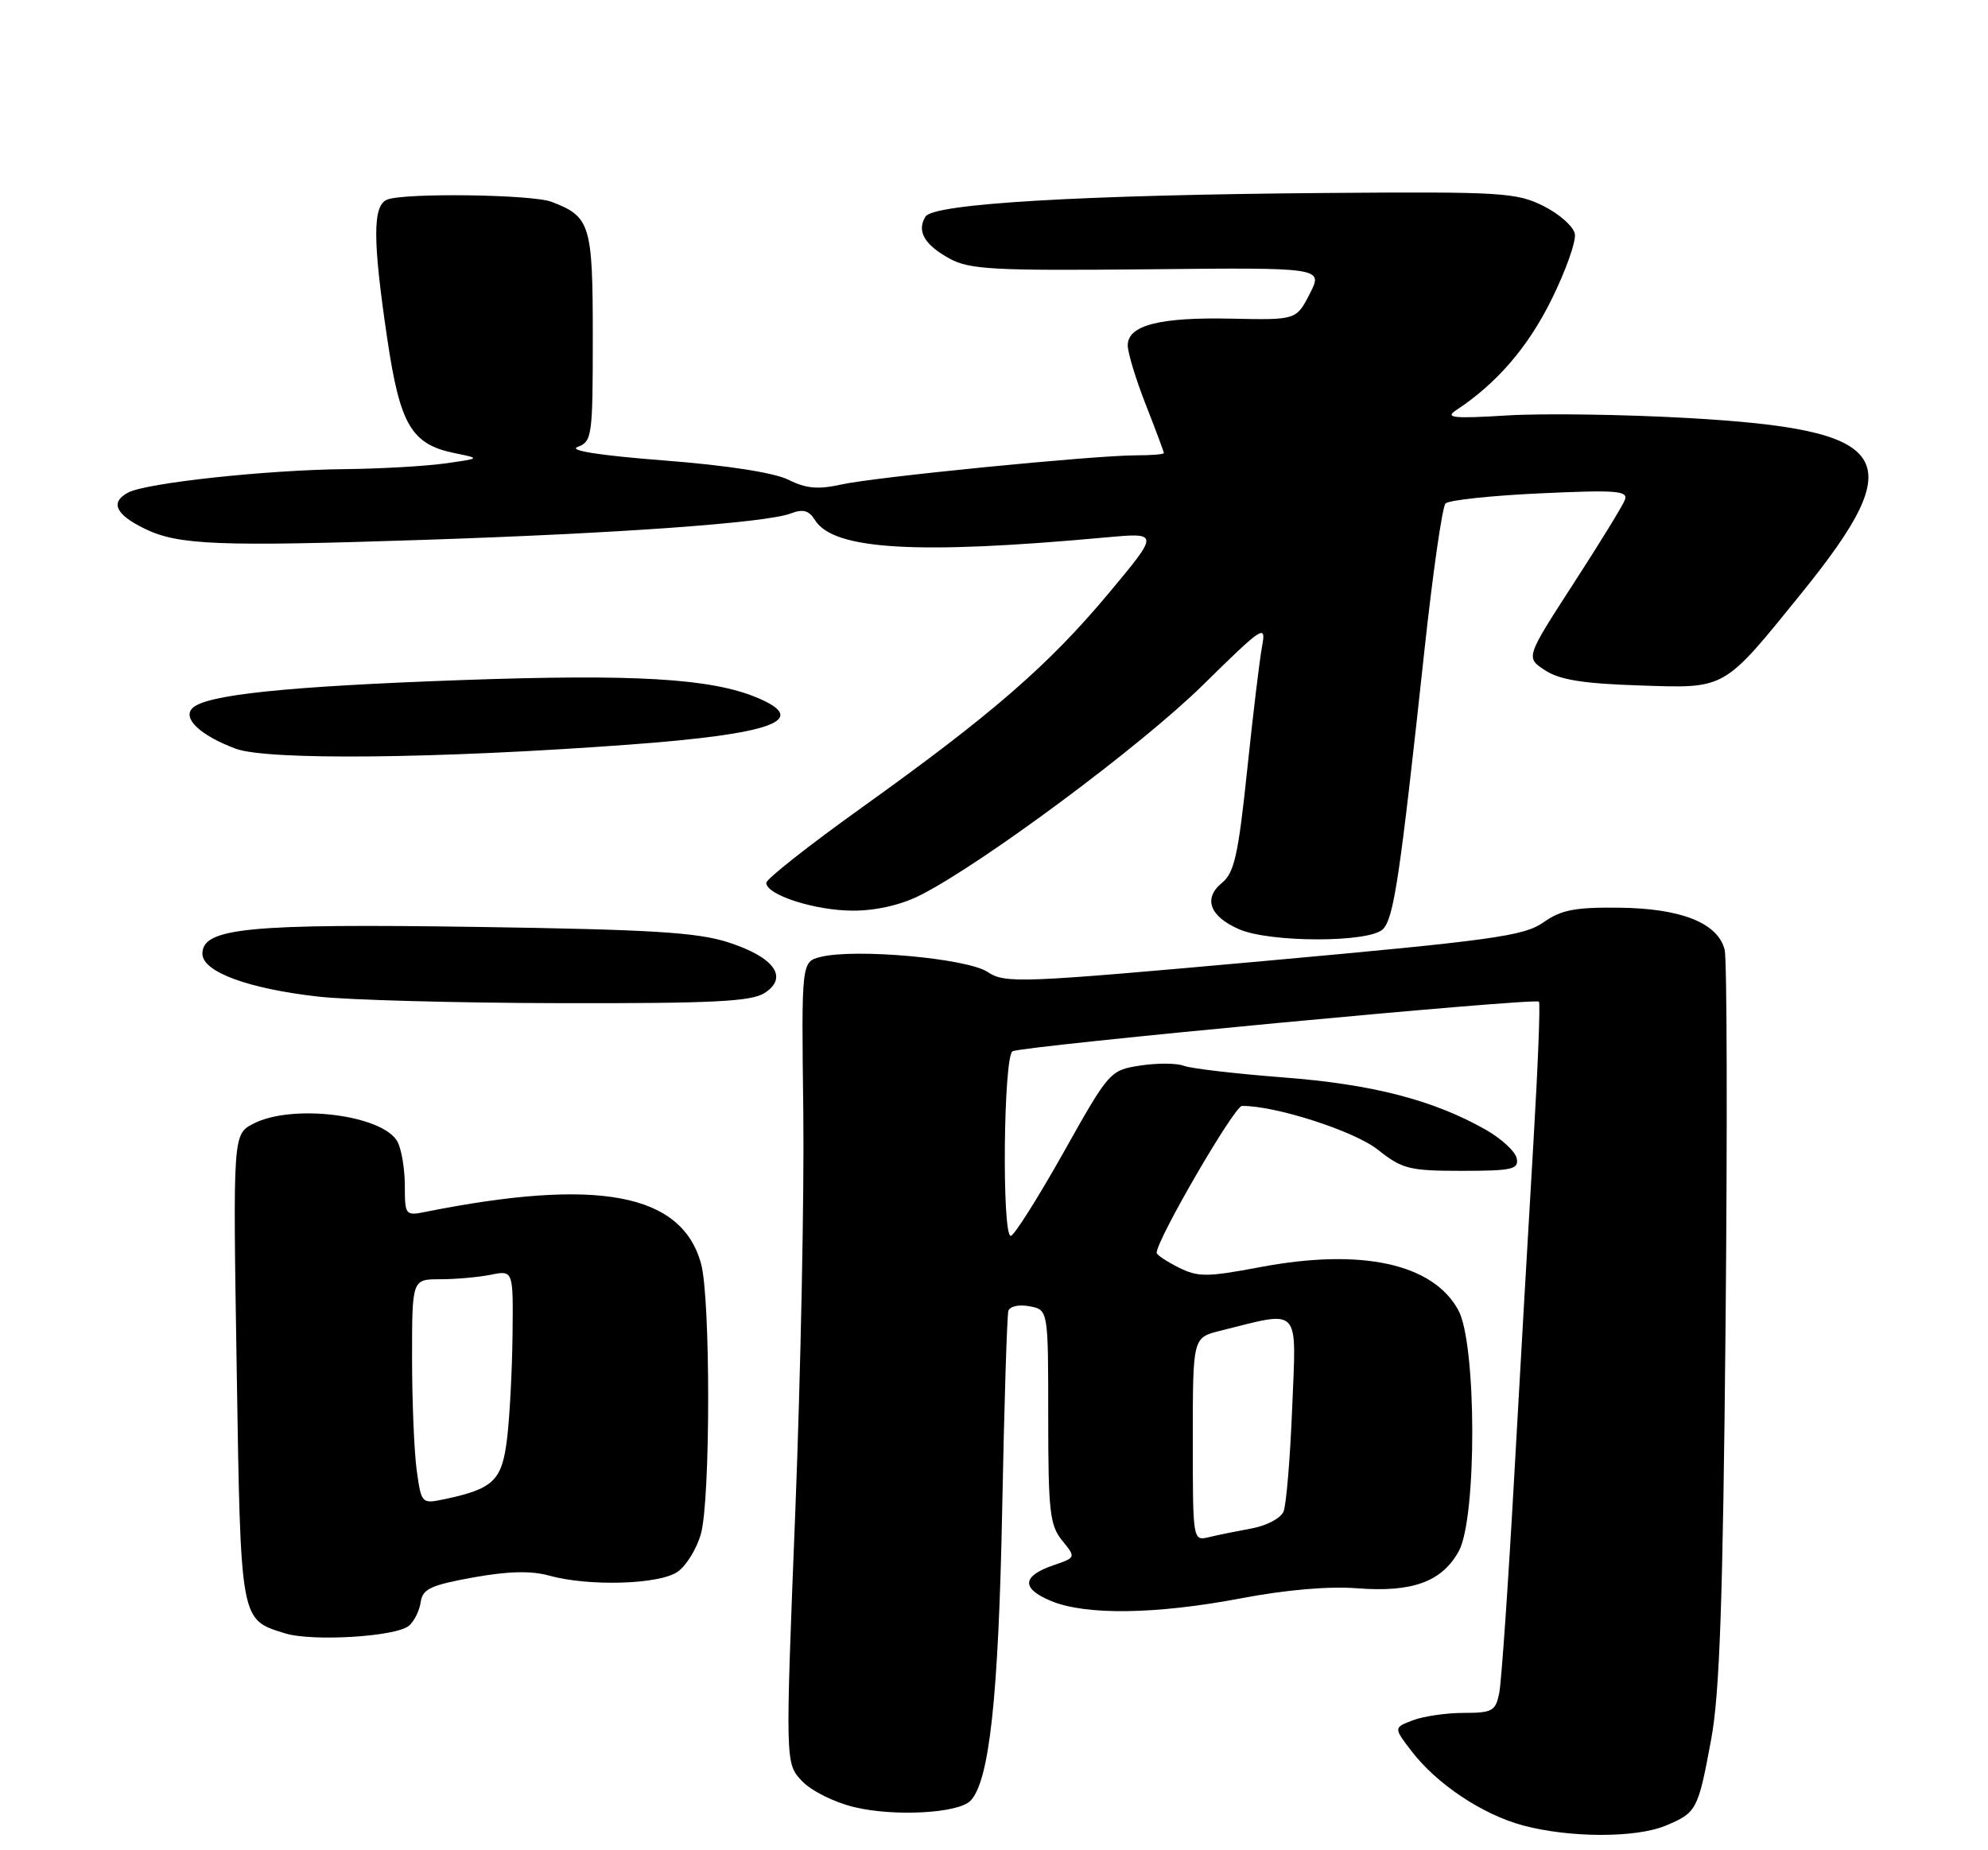 <?xml version="1.0" encoding="UTF-8" standalone="no"?>
<!DOCTYPE svg PUBLIC "-//W3C//DTD SVG 1.1//EN" "http://www.w3.org/Graphics/SVG/1.1/DTD/svg11.dtd" >
<svg xmlns="http://www.w3.org/2000/svg" xmlns:xlink="http://www.w3.org/1999/xlink" version="1.1" viewBox="0 0 275 256">
 <g >
 <path fill="currentColor"
d=" M 230.41 252.60 C 234.70 250.81 234.89 250.47 236.70 240.70 C 237.89 234.32 238.33 221.56 238.70 183.14 C 238.95 156.00 238.90 132.72 238.57 131.41 C 237.64 127.71 232.58 125.69 224.00 125.59 C 217.87 125.52 215.95 125.89 213.50 127.62 C 210.83 129.51 206.56 130.10 174.86 132.97 C 140.88 136.03 139.09 136.10 136.59 134.47 C 133.72 132.59 118.29 131.21 113.53 132.40 C 110.86 133.07 110.86 133.07 111.12 153.79 C 111.26 165.18 110.76 190.13 110.01 209.24 C 108.63 243.98 108.63 243.98 110.92 246.41 C 112.20 247.78 115.40 249.38 118.19 250.04 C 123.70 251.37 132.51 250.89 134.22 249.18 C 136.85 246.55 138.12 234.93 138.63 209.00 C 138.91 194.43 139.30 181.99 139.49 181.37 C 139.69 180.74 140.97 180.46 142.42 180.74 C 145.00 181.23 145.00 181.23 145.00 196.01 C 145.00 209.09 145.22 211.05 146.92 213.14 C 148.84 215.50 148.84 215.50 145.73 216.57 C 141.36 218.07 141.23 219.78 145.38 221.51 C 150.19 223.52 159.92 223.38 171.71 221.14 C 177.83 219.97 183.84 219.45 187.75 219.76 C 195.38 220.35 199.48 218.85 201.80 214.61 C 204.31 210.01 204.27 185.91 201.73 181.27 C 198.21 174.82 188.31 172.67 174.28 175.33 C 166.93 176.71 165.74 176.72 163.03 175.37 C 161.36 174.53 160.00 173.62 160.00 173.34 C 160.00 171.53 170.75 153.03 171.80 153.02 C 176.39 152.96 187.34 156.49 190.59 159.07 C 193.97 161.75 194.94 162.00 202.21 162.00 C 209.18 162.00 210.11 161.79 209.81 160.28 C 209.63 159.33 207.69 157.54 205.49 156.29 C 198.24 152.19 189.81 150.01 177.47 149.07 C 170.89 148.56 164.71 147.84 163.74 147.46 C 162.77 147.09 160.07 147.07 157.74 147.43 C 153.54 148.08 153.44 148.19 147.07 159.54 C 143.53 165.84 140.26 171.00 139.82 171.00 C 138.57 171.00 138.81 146.24 140.06 145.46 C 141.23 144.74 212.26 138.04 212.88 138.59 C 213.09 138.78 212.74 147.61 212.11 158.21 C 211.48 168.82 210.28 189.65 209.45 204.50 C 208.62 219.35 207.69 232.74 207.39 234.25 C 206.89 236.74 206.44 237.00 202.49 237.00 C 200.09 237.00 196.92 237.46 195.45 238.02 C 192.77 239.04 192.77 239.04 195.24 242.27 C 198.75 246.85 205.04 251.05 210.67 252.57 C 217.13 254.30 226.30 254.32 230.41 252.60 Z  M 56.56 224.95 C 57.28 224.35 58.02 222.88 58.19 221.69 C 58.45 219.85 59.56 219.33 65.44 218.26 C 70.30 217.39 73.45 217.31 75.94 218.00 C 81.44 219.53 91.22 219.24 93.74 217.47 C 94.94 216.63 96.39 214.27 96.96 212.22 C 98.29 207.41 98.30 179.61 96.97 174.81 C 94.26 165.08 82.66 162.92 58.79 167.69 C 56.09 168.23 56.00 168.11 56.00 164.06 C 56.00 161.75 55.54 159.02 54.99 157.98 C 53.00 154.26 40.45 152.68 35.06 155.47 C 32.22 156.94 32.22 156.94 32.74 189.22 C 33.30 224.58 33.20 224.06 39.42 225.99 C 43.19 227.16 54.74 226.46 56.56 224.95 Z  M 105.77 137.39 C 109.12 135.23 107.11 132.44 100.73 130.38 C 96.46 129.00 90.07 128.61 65.97 128.25 C 34.32 127.78 28.00 128.39 28.00 131.96 C 28.00 134.46 34.29 136.79 44.00 137.89 C 48.12 138.36 63.20 138.77 77.50 138.80 C 98.67 138.84 103.92 138.58 105.77 137.39 Z  M 191.29 128.57 C 192.81 127.05 193.64 121.48 197.04 90.00 C 198.20 79.28 199.51 70.12 199.96 69.66 C 200.41 69.20 206.30 68.57 213.06 68.26 C 223.62 67.77 225.25 67.90 224.77 69.17 C 224.46 69.98 221.24 75.22 217.62 80.81 C 211.04 90.98 211.04 90.98 213.72 92.74 C 215.73 94.06 219.00 94.59 226.80 94.84 C 238.85 95.24 238.28 95.57 249.26 82.00 C 264.42 63.25 261.94 59.45 233.50 57.84 C 224.70 57.34 213.45 57.18 208.50 57.48 C 201.03 57.94 199.83 57.81 201.42 56.76 C 207.03 53.07 211.35 48.06 214.60 41.49 C 216.58 37.50 218.04 33.39 217.85 32.36 C 217.66 31.34 215.70 29.60 213.50 28.50 C 209.77 26.64 207.73 26.51 183.50 26.70 C 149.62 26.97 129.13 28.17 128.02 29.97 C 126.78 31.98 127.87 33.87 131.37 35.79 C 134.12 37.29 137.44 37.47 158.77 37.26 C 183.04 37.01 183.04 37.01 181.18 40.65 C 179.31 44.28 179.31 44.28 170.37 44.09 C 160.41 43.87 156.00 45.00 156.00 47.79 C 156.00 48.79 157.12 52.49 158.50 56.00 C 159.88 59.51 161.00 62.52 161.00 62.69 C 161.00 62.86 159.28 63.00 157.19 63.00 C 151.36 63.00 121.04 66.00 116.36 67.04 C 113.17 67.75 111.50 67.60 109.06 66.38 C 107.09 65.40 100.62 64.39 91.86 63.71 C 82.94 63.02 78.57 62.33 79.90 61.84 C 81.90 61.10 82.00 60.37 82.00 46.60 C 82.00 31.03 81.67 29.97 76.28 27.92 C 73.60 26.90 56.06 26.66 53.58 27.61 C 51.54 28.39 51.53 33.10 53.57 46.87 C 55.34 58.82 56.91 61.48 62.91 62.70 C 66.50 63.43 66.50 63.43 61.50 64.13 C 58.75 64.51 52.54 64.86 47.71 64.91 C 36.86 65.02 20.21 66.82 17.73 68.15 C 15.19 69.50 15.97 71.19 20.05 73.17 C 24.67 75.42 30.26 75.64 58.50 74.70 C 85.52 73.81 105.98 72.34 109.36 71.05 C 111.09 70.39 111.90 70.61 112.75 71.98 C 115.32 76.08 126.82 76.76 152.94 74.36 C 160.38 73.68 160.38 73.68 153.36 82.09 C 145.06 92.03 137.22 98.84 119.25 111.71 C 111.96 116.93 106.00 121.62 106.00 122.15 C 106.00 123.83 112.77 126.00 118.01 126.00 C 121.20 126.00 124.64 125.21 127.29 123.87 C 135.93 119.49 157.80 103.23 166.35 94.83 C 174.71 86.61 175.16 86.31 174.59 89.38 C 174.25 91.17 173.32 98.90 172.52 106.56 C 171.29 118.30 170.74 120.76 169.03 122.16 C 166.41 124.30 167.33 126.80 171.40 128.57 C 175.69 130.44 189.42 130.44 191.29 128.57 Z  M 87.00 103.03 C 106.92 101.56 112.16 99.64 104.73 96.53 C 98.34 93.86 87.89 93.24 63.76 94.10 C 39.57 94.97 28.47 96.13 26.62 97.98 C 25.20 99.40 27.71 101.76 32.60 103.59 C 36.98 105.23 60.61 104.98 87.00 103.03 Z  M 165.00 199.15 C 165.00 185.08 165.00 185.08 168.75 184.14 C 180.06 181.32 179.32 180.54 178.75 194.75 C 178.47 201.76 177.93 208.24 177.55 209.15 C 177.17 210.06 175.21 211.10 173.18 211.47 C 171.16 211.84 168.49 212.38 167.25 212.68 C 165.00 213.22 165.00 213.22 165.00 199.15 Z  M 57.64 203.41 C 57.29 200.83 57.00 193.83 57.00 187.86 C 57.00 177.00 57.00 177.00 60.88 177.00 C 63.01 177.00 66.16 176.72 67.88 176.38 C 71.00 175.75 71.00 175.75 70.90 184.62 C 70.85 189.51 70.51 195.97 70.15 198.99 C 69.45 204.88 68.29 206.00 61.39 207.45 C 58.33 208.09 58.28 208.03 57.64 203.41 Z "/>
</g>
</svg>